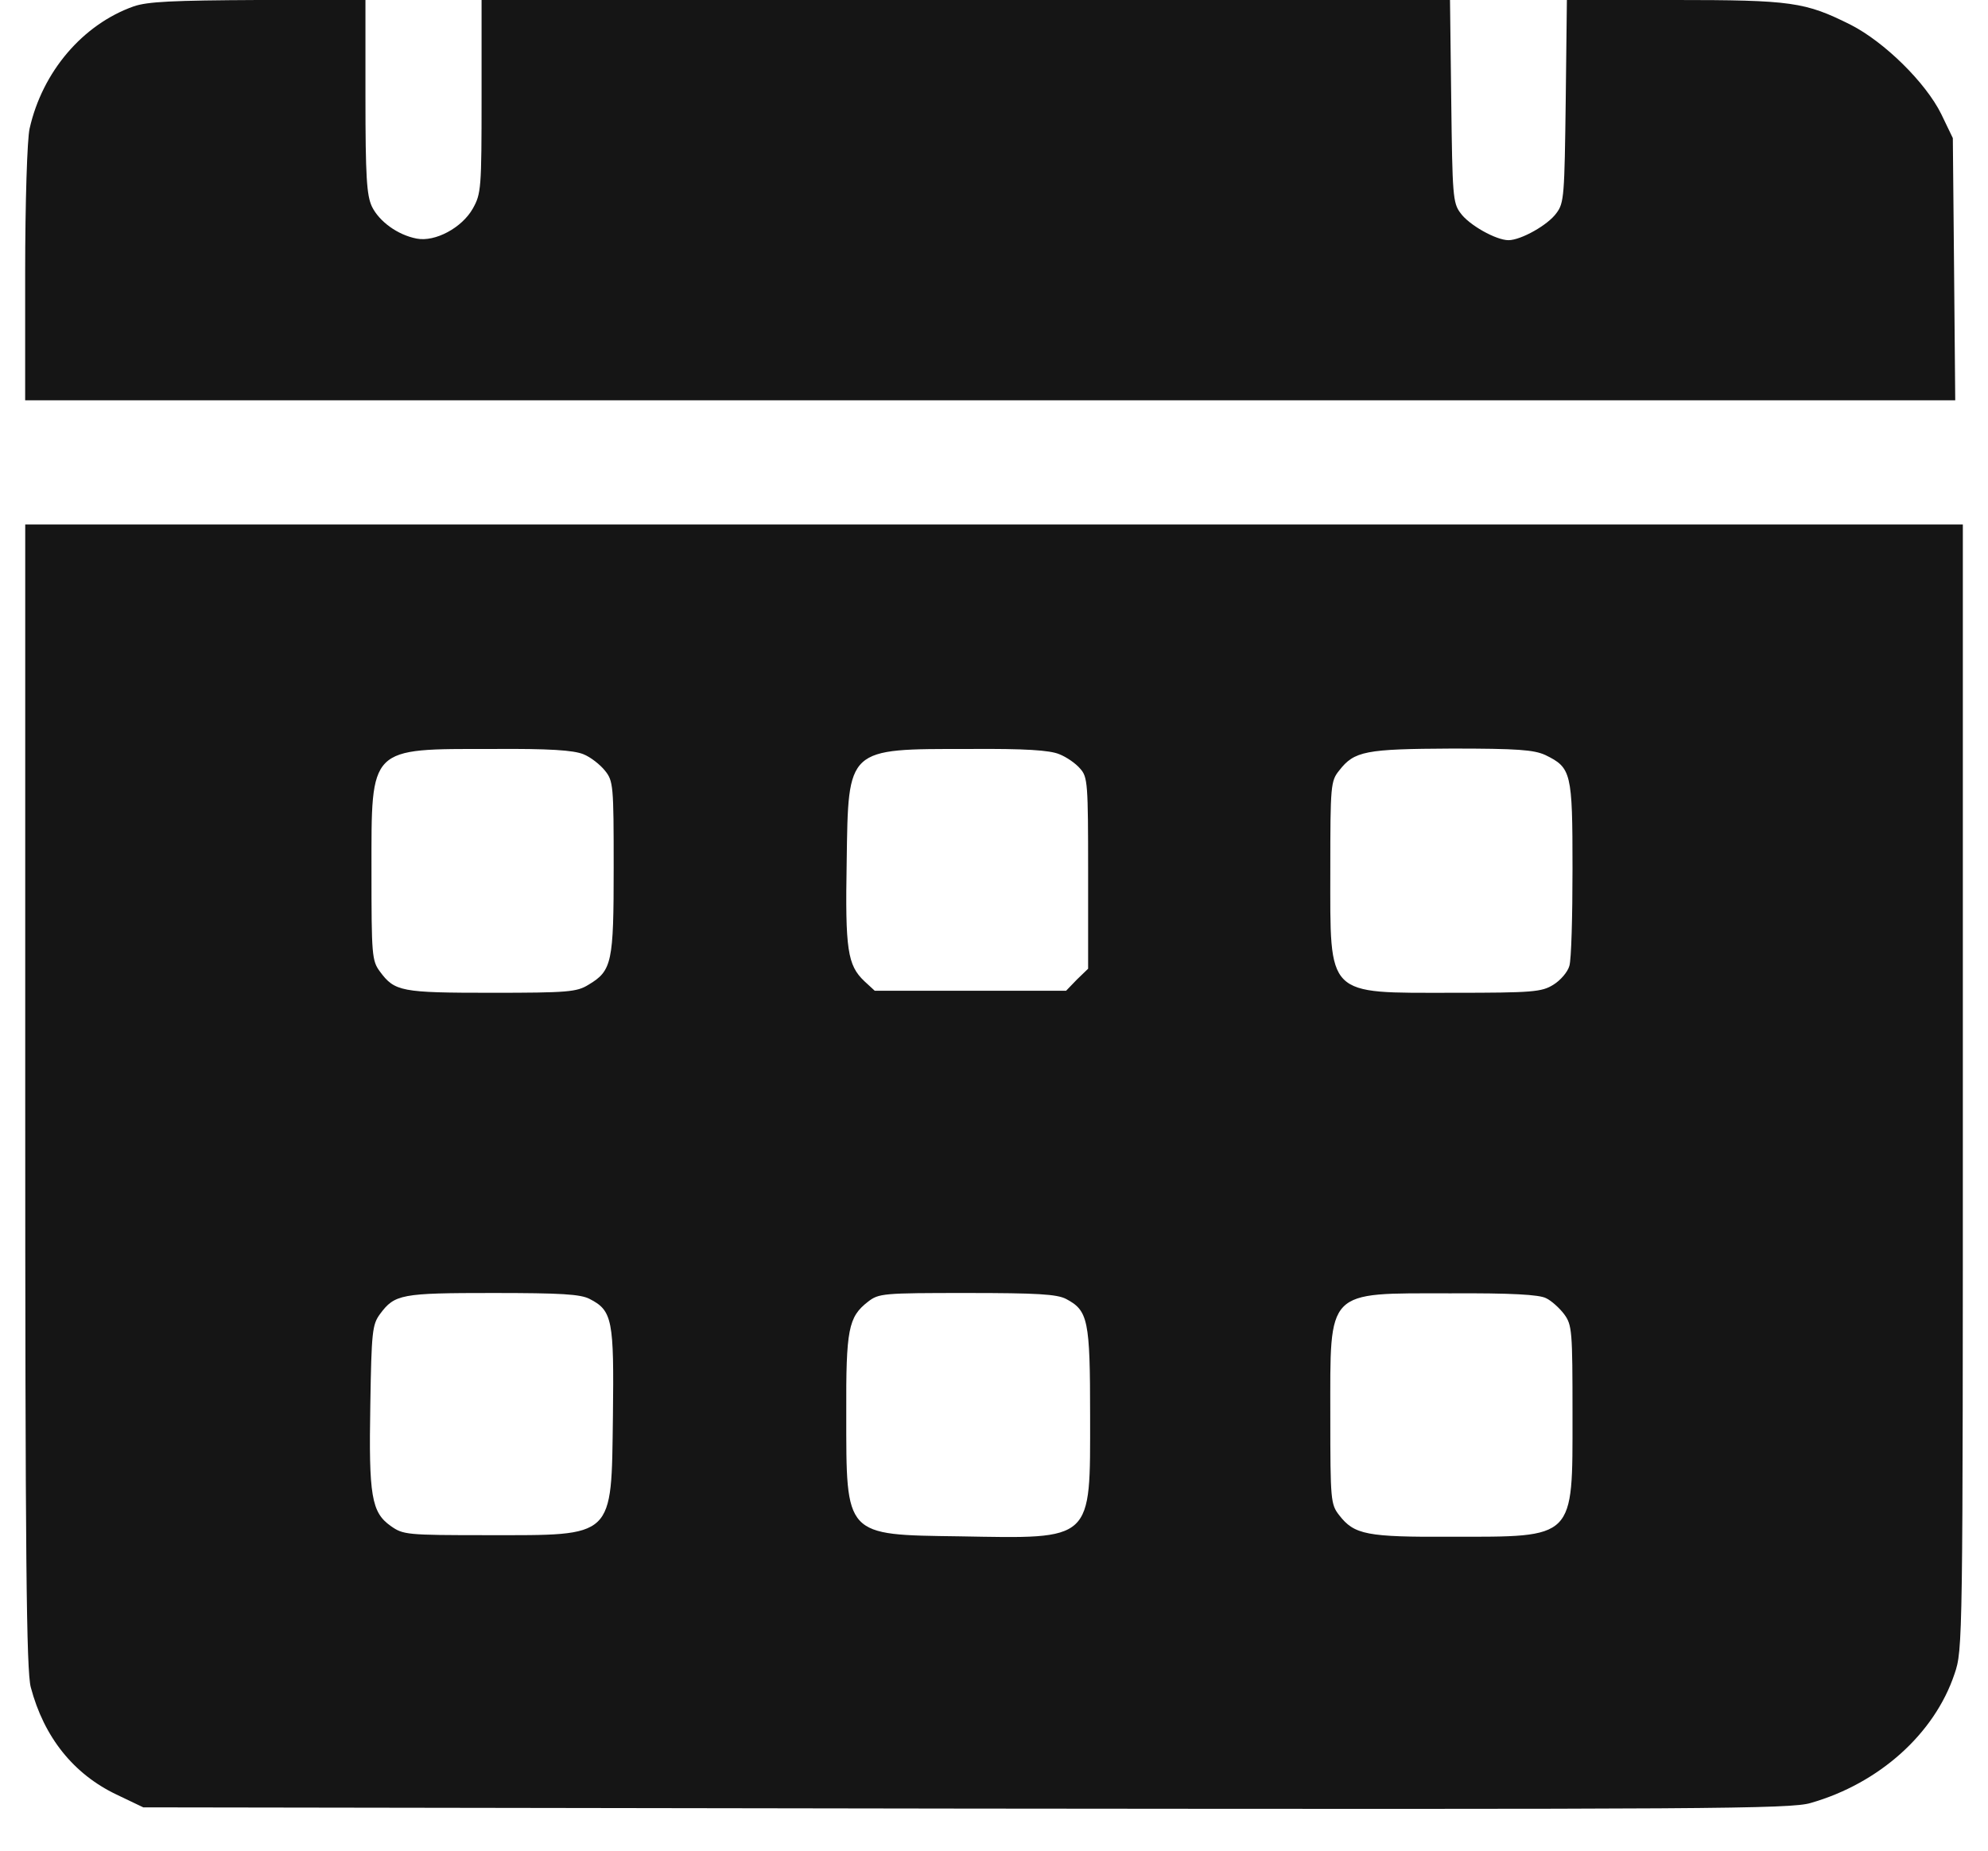 <svg width="29" height="27" viewBox="0 0 29 27" fill="none" xmlns="http://www.w3.org/2000/svg">
<path d="M1.95 0.093C1.208 0.356 0.619 1.045 0.432 1.875C0.397 2.021 0.367 2.949 0.367 3.983V5.84H14.448H28.522L28.505 3.924L28.487 2.015L28.318 1.664C28.09 1.203 27.489 0.613 26.998 0.362C26.332 0.029 26.14 -7.72476e-05 24.417 -7.72476e-05H22.857L22.84 1.472C22.822 2.844 22.817 2.961 22.706 3.107C22.583 3.282 22.186 3.504 22.005 3.504C21.824 3.504 21.427 3.282 21.304 3.107C21.193 2.961 21.187 2.844 21.17 1.472L21.152 -7.72476e-05H14.091H7.025V1.407C7.025 2.751 7.019 2.826 6.897 3.043C6.739 3.323 6.348 3.533 6.079 3.481C5.799 3.428 5.53 3.229 5.425 3.013C5.349 2.85 5.331 2.581 5.331 1.407V-7.72476e-05H3.772C2.517 0.006 2.154 0.023 1.95 0.093Z" fill="#151515"/>
<path d="M0.368 15.985C0.368 22.759 0.385 24.377 0.449 24.616C0.642 25.346 1.074 25.883 1.699 26.181L2.09 26.368L14.092 26.386C24.942 26.397 26.122 26.392 26.414 26.304C27.413 26.018 28.219 25.294 28.511 24.423C28.633 24.067 28.633 23.997 28.633 15.856V7.651H14.501H0.368V15.985ZM8.509 11.003C8.614 11.044 8.754 11.155 8.824 11.242C8.947 11.394 8.952 11.459 8.952 12.656C8.952 14.04 8.929 14.162 8.584 14.367C8.415 14.472 8.287 14.484 7.171 14.484C5.851 14.484 5.758 14.466 5.542 14.174C5.425 14.016 5.419 13.935 5.419 12.702C5.419 10.88 5.372 10.927 7.189 10.927C8.018 10.921 8.363 10.945 8.509 11.003ZM15.452 11.003C15.557 11.044 15.692 11.137 15.756 11.213C15.867 11.336 15.873 11.423 15.873 12.738V14.133L15.709 14.291L15.552 14.454H14.156H12.76L12.608 14.314C12.363 14.081 12.328 13.853 12.351 12.574C12.375 10.898 12.345 10.927 14.138 10.927C14.962 10.921 15.312 10.945 15.452 11.003ZM22.542 11.015C22.922 11.201 22.939 11.266 22.939 12.673C22.939 13.362 22.922 14.005 22.893 14.092C22.869 14.18 22.764 14.303 22.659 14.367C22.49 14.472 22.361 14.484 21.199 14.484C19.33 14.484 19.406 14.56 19.406 12.685C19.406 11.459 19.412 11.394 19.535 11.242C19.756 10.956 19.92 10.927 21.176 10.921C22.139 10.921 22.373 10.939 22.542 11.015ZM8.602 18.951C8.935 19.121 8.958 19.261 8.941 20.662C8.917 22.455 8.976 22.397 7.113 22.397C5.927 22.397 5.881 22.391 5.7 22.263C5.419 22.064 5.378 21.825 5.402 20.493C5.419 19.43 5.431 19.325 5.542 19.173C5.758 18.881 5.851 18.864 7.189 18.864C8.187 18.864 8.468 18.881 8.602 18.951ZM15.552 18.951C15.873 19.121 15.902 19.255 15.902 20.657C15.902 22.496 15.96 22.449 13.998 22.414C12.316 22.391 12.345 22.42 12.345 20.627C12.34 19.395 12.375 19.214 12.661 18.992C12.819 18.869 12.877 18.864 14.103 18.864C15.131 18.864 15.417 18.881 15.552 18.951ZM22.554 18.94C22.63 18.975 22.752 19.086 22.817 19.173C22.933 19.331 22.939 19.413 22.939 20.645C22.939 22.467 22.986 22.42 21.17 22.42C19.938 22.426 19.756 22.391 19.535 22.105C19.412 21.947 19.406 21.889 19.406 20.662C19.406 18.794 19.33 18.869 21.158 18.869C22.04 18.864 22.455 18.887 22.554 18.94Z" fill="#151515"/>
</svg>
